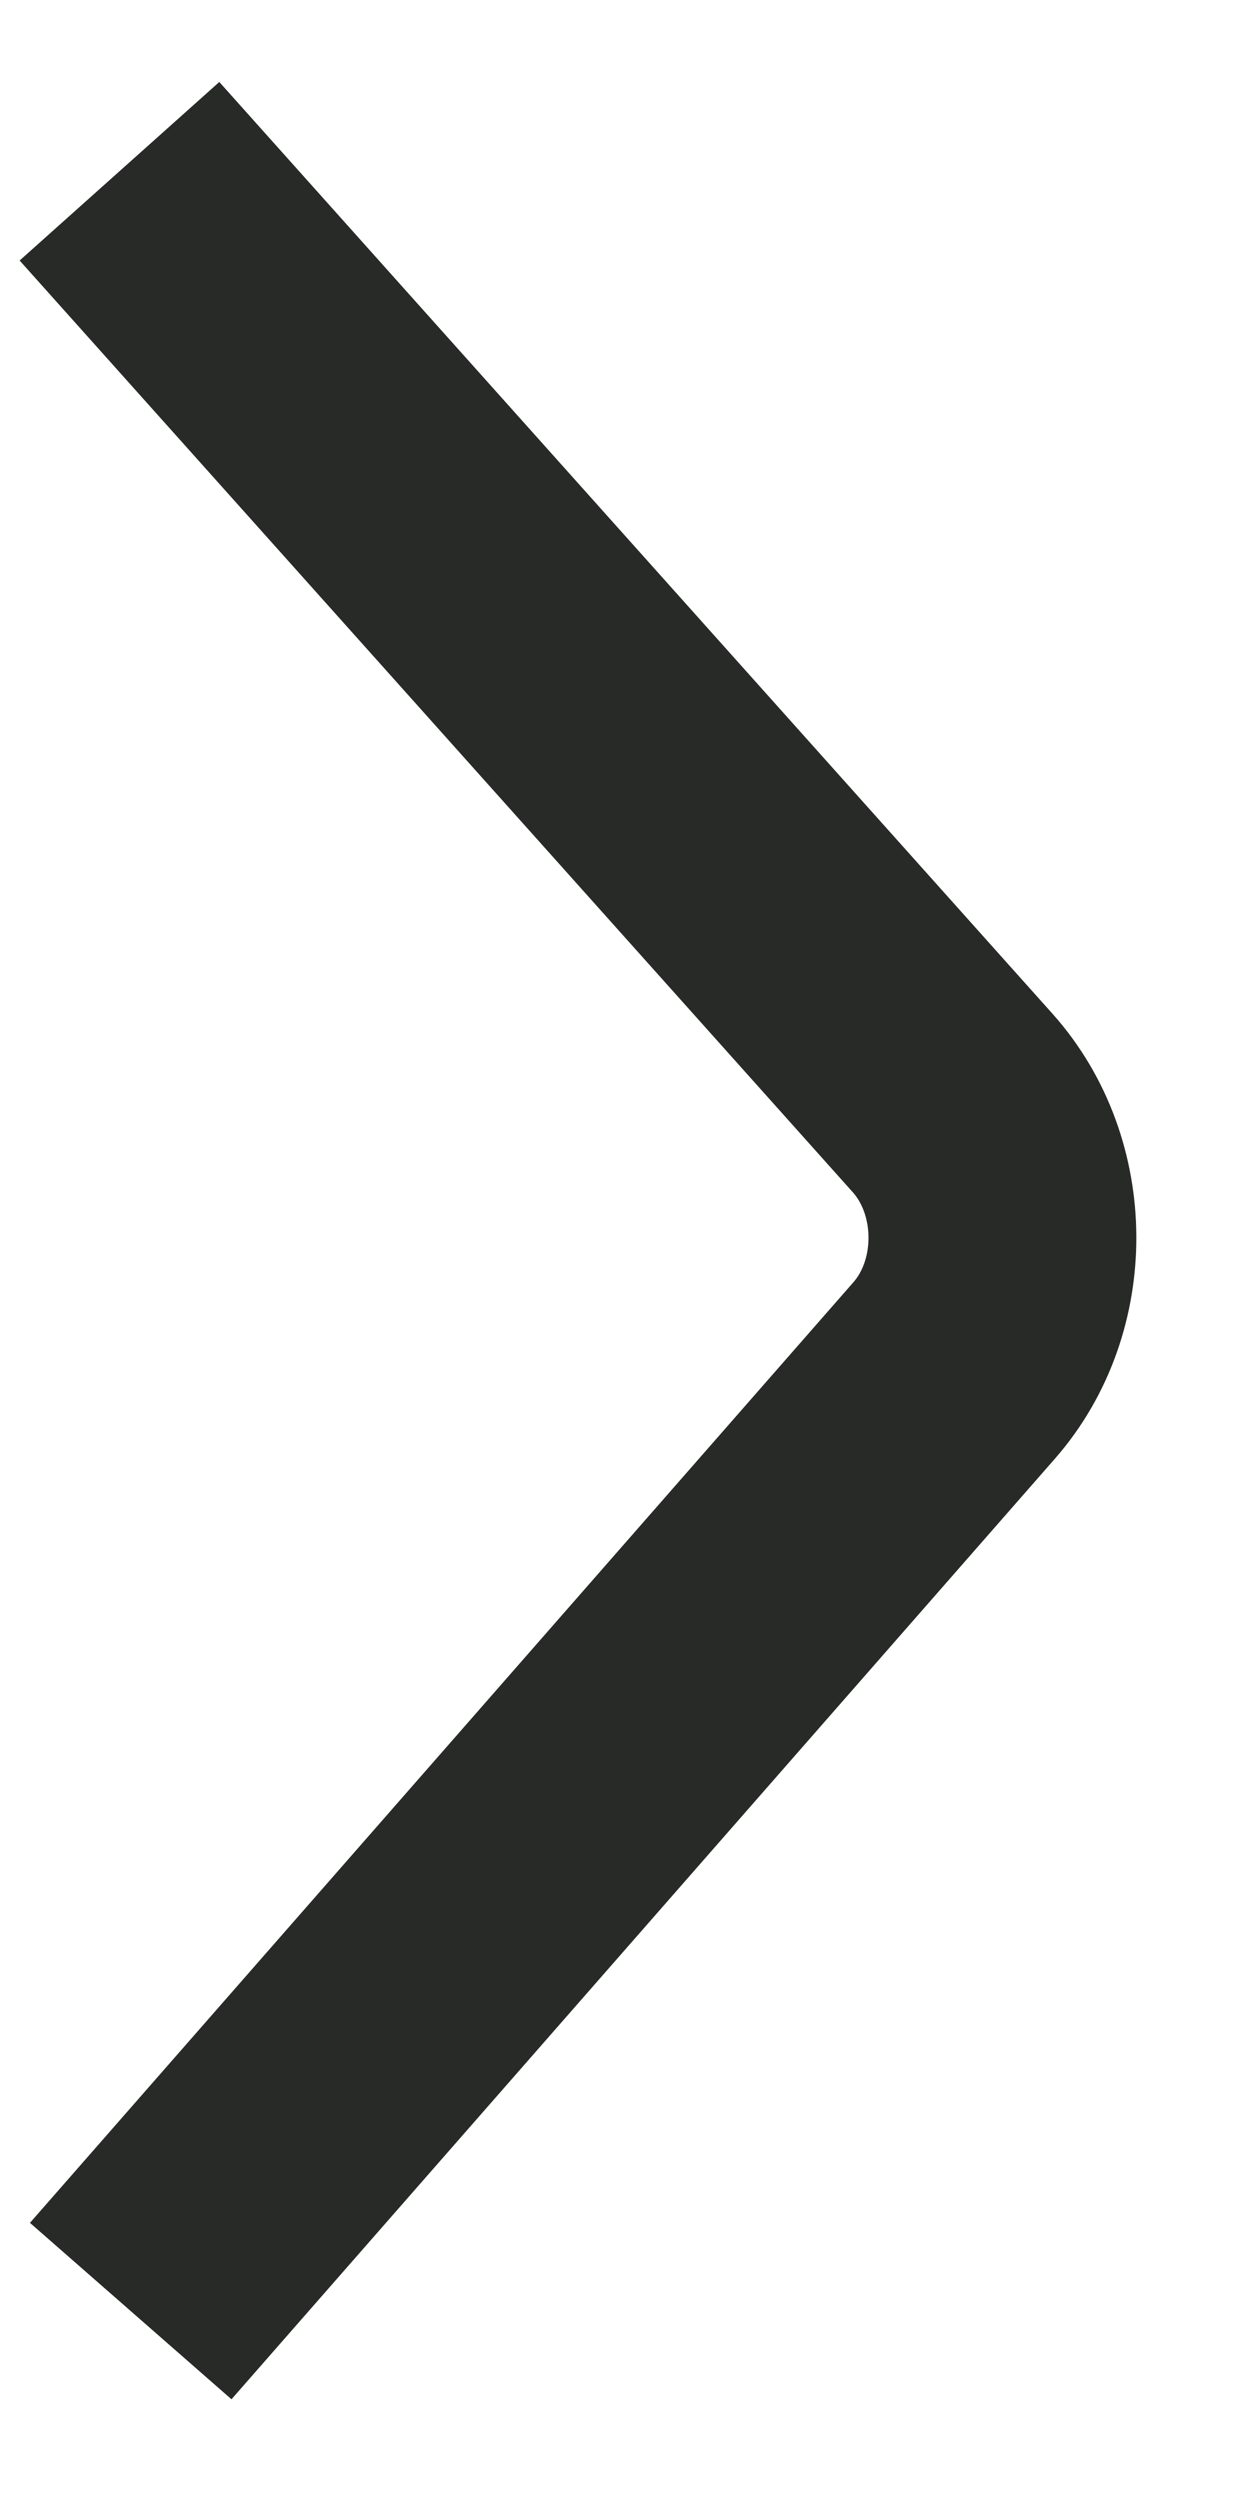 <svg width="7" height="14" viewBox="0 0 7 14" fill="none" xmlns="http://www.w3.org/2000/svg">
<path d="M0.669 0.959L5.335 6.177C5.703 6.589 5.707 7.26 5.343 7.675L0.732 12.942" stroke="#282A28" stroke-width="1.5"/>
</svg>

